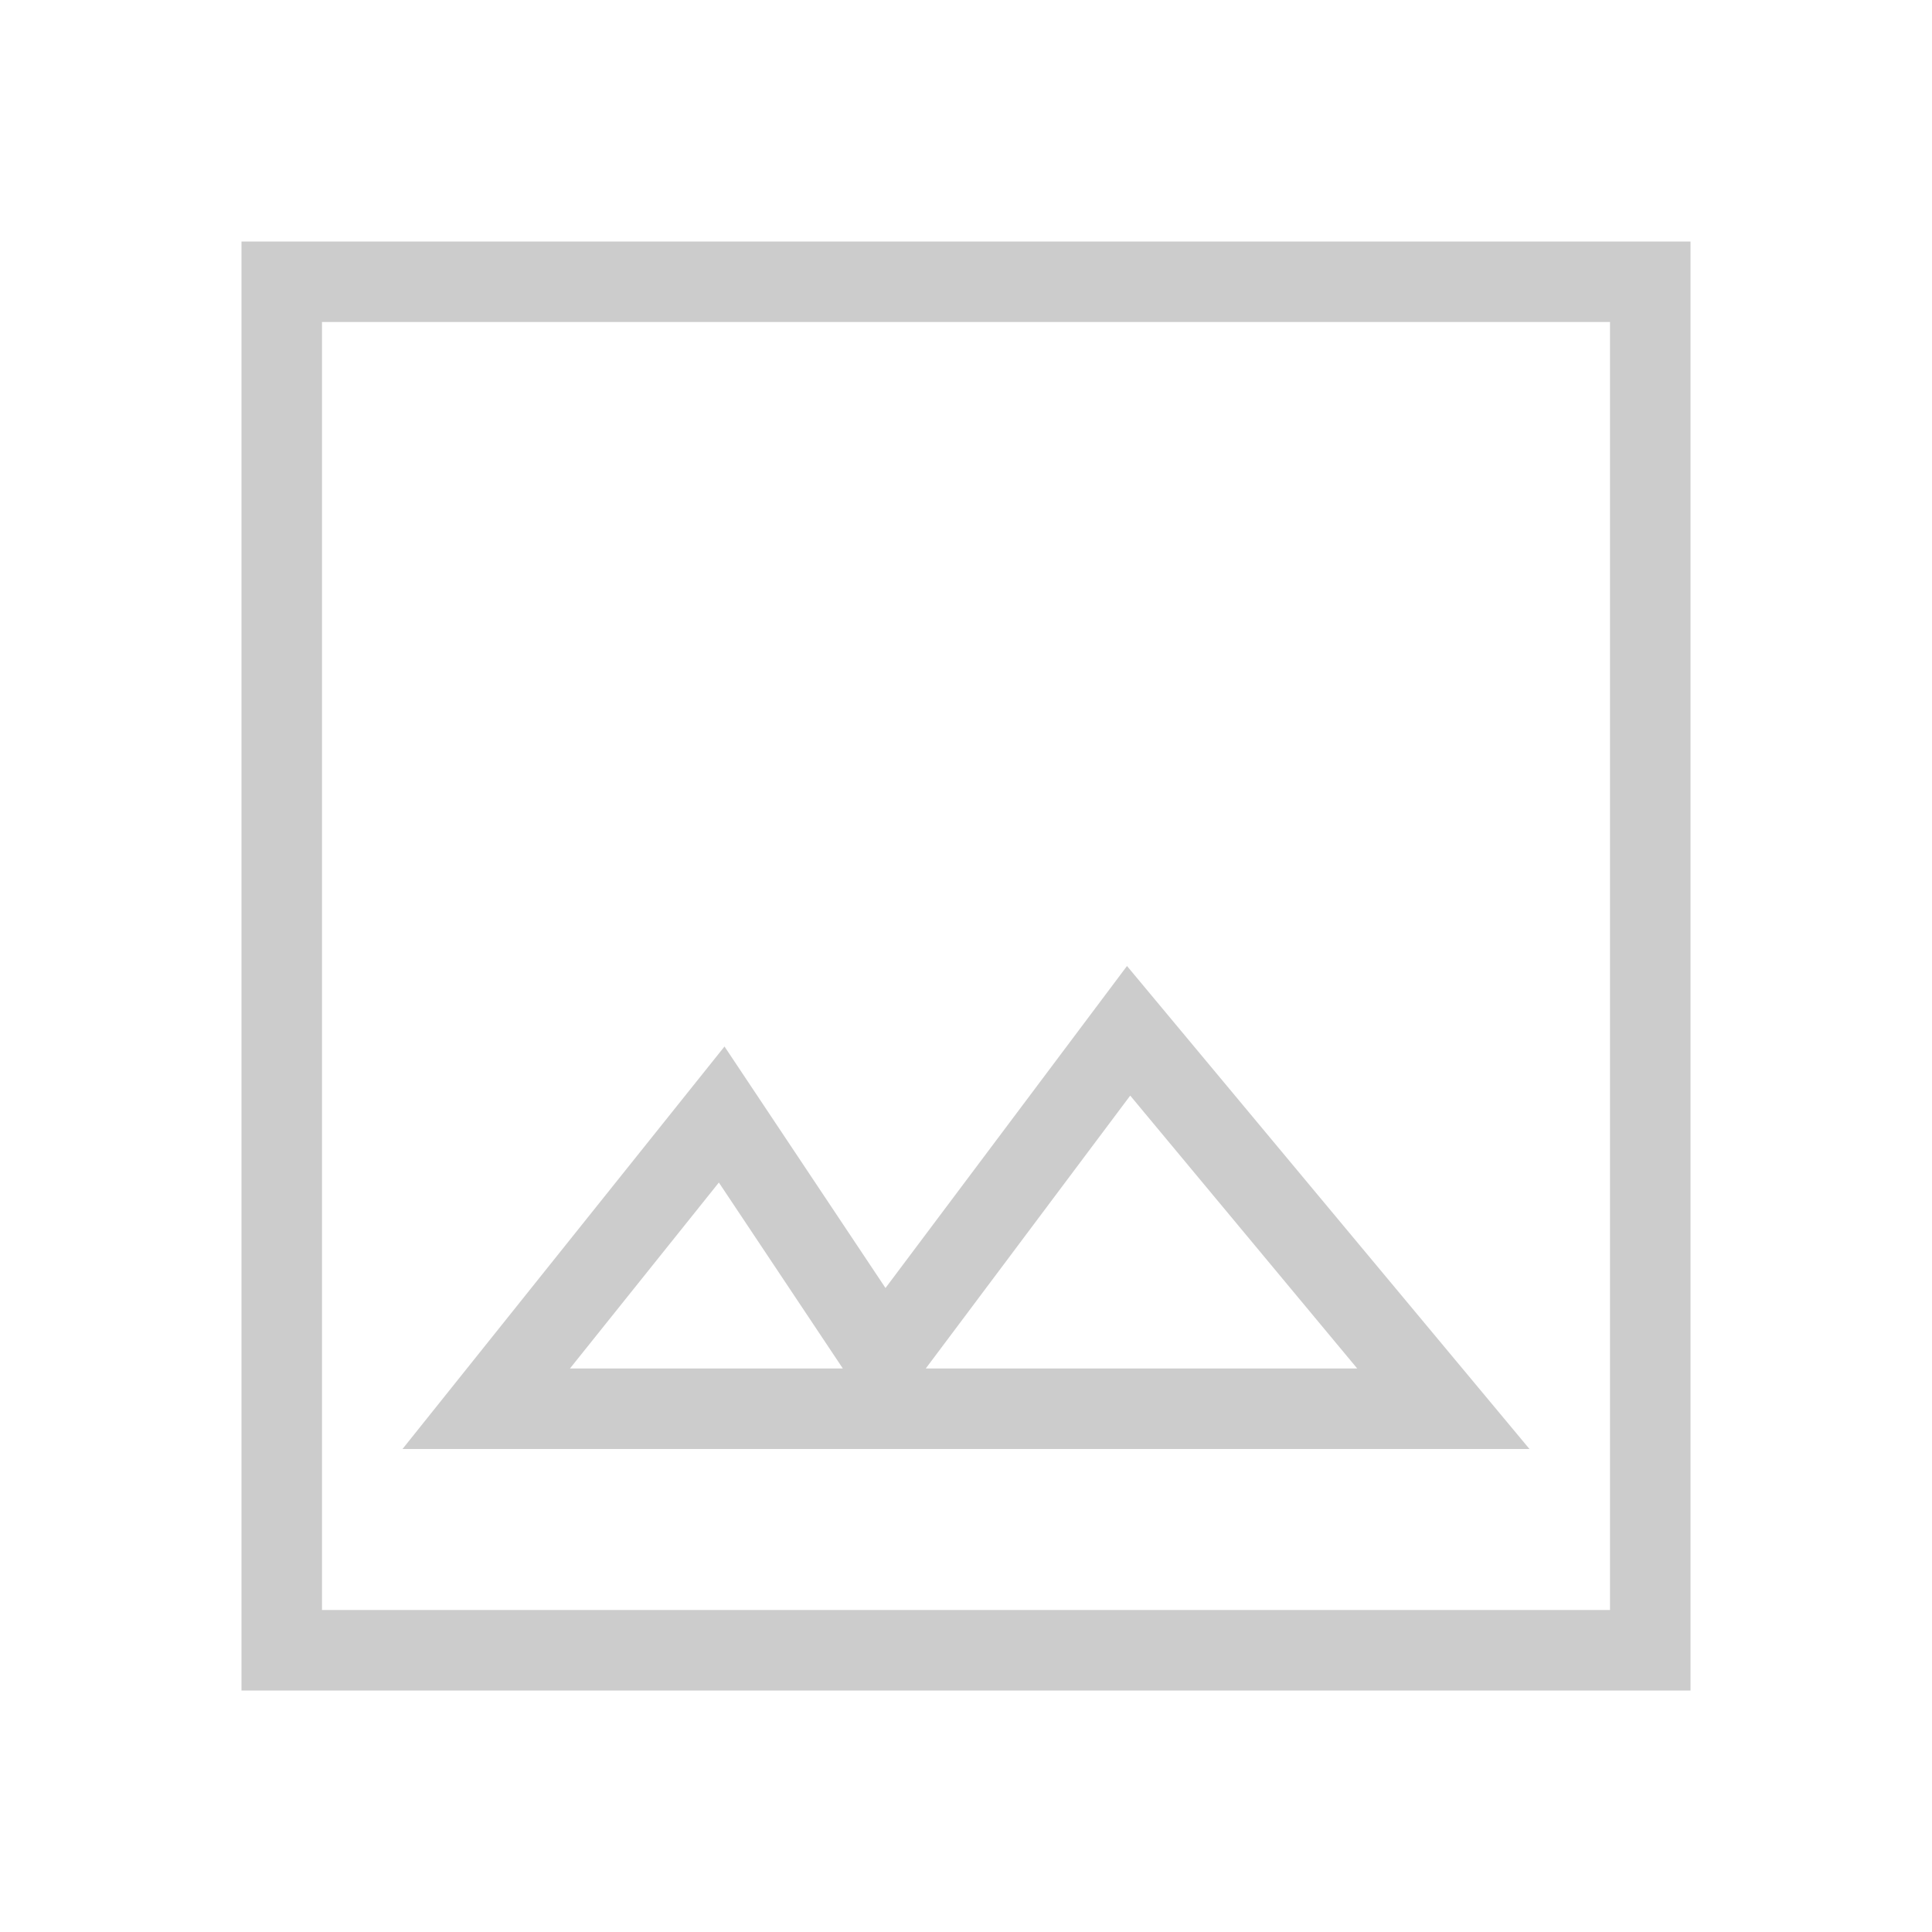 <svg
xmlns="http://www.w3.org/2000/svg"
height="24"
viewBox="0 0 24 24"
width="24"
focusable="false"
aria-hidden="true"
style="
    pointer-events: none;
    display: inherit;
    width: 100%;
    height: 100%;
    fill: #ccc;
"
>
<path
    d="M14.04 13.61 16.86 17H11.5l.3-.4 2.24-2.99m-5.11 1.08 1.24 1.86.3.45H7.08l1.85-2.31M14 12l-3 4-2-3-4 5h14l-5-6zm6-8v16H4V4h16m1-1H3v18h18V3z"
></path>
</svg>